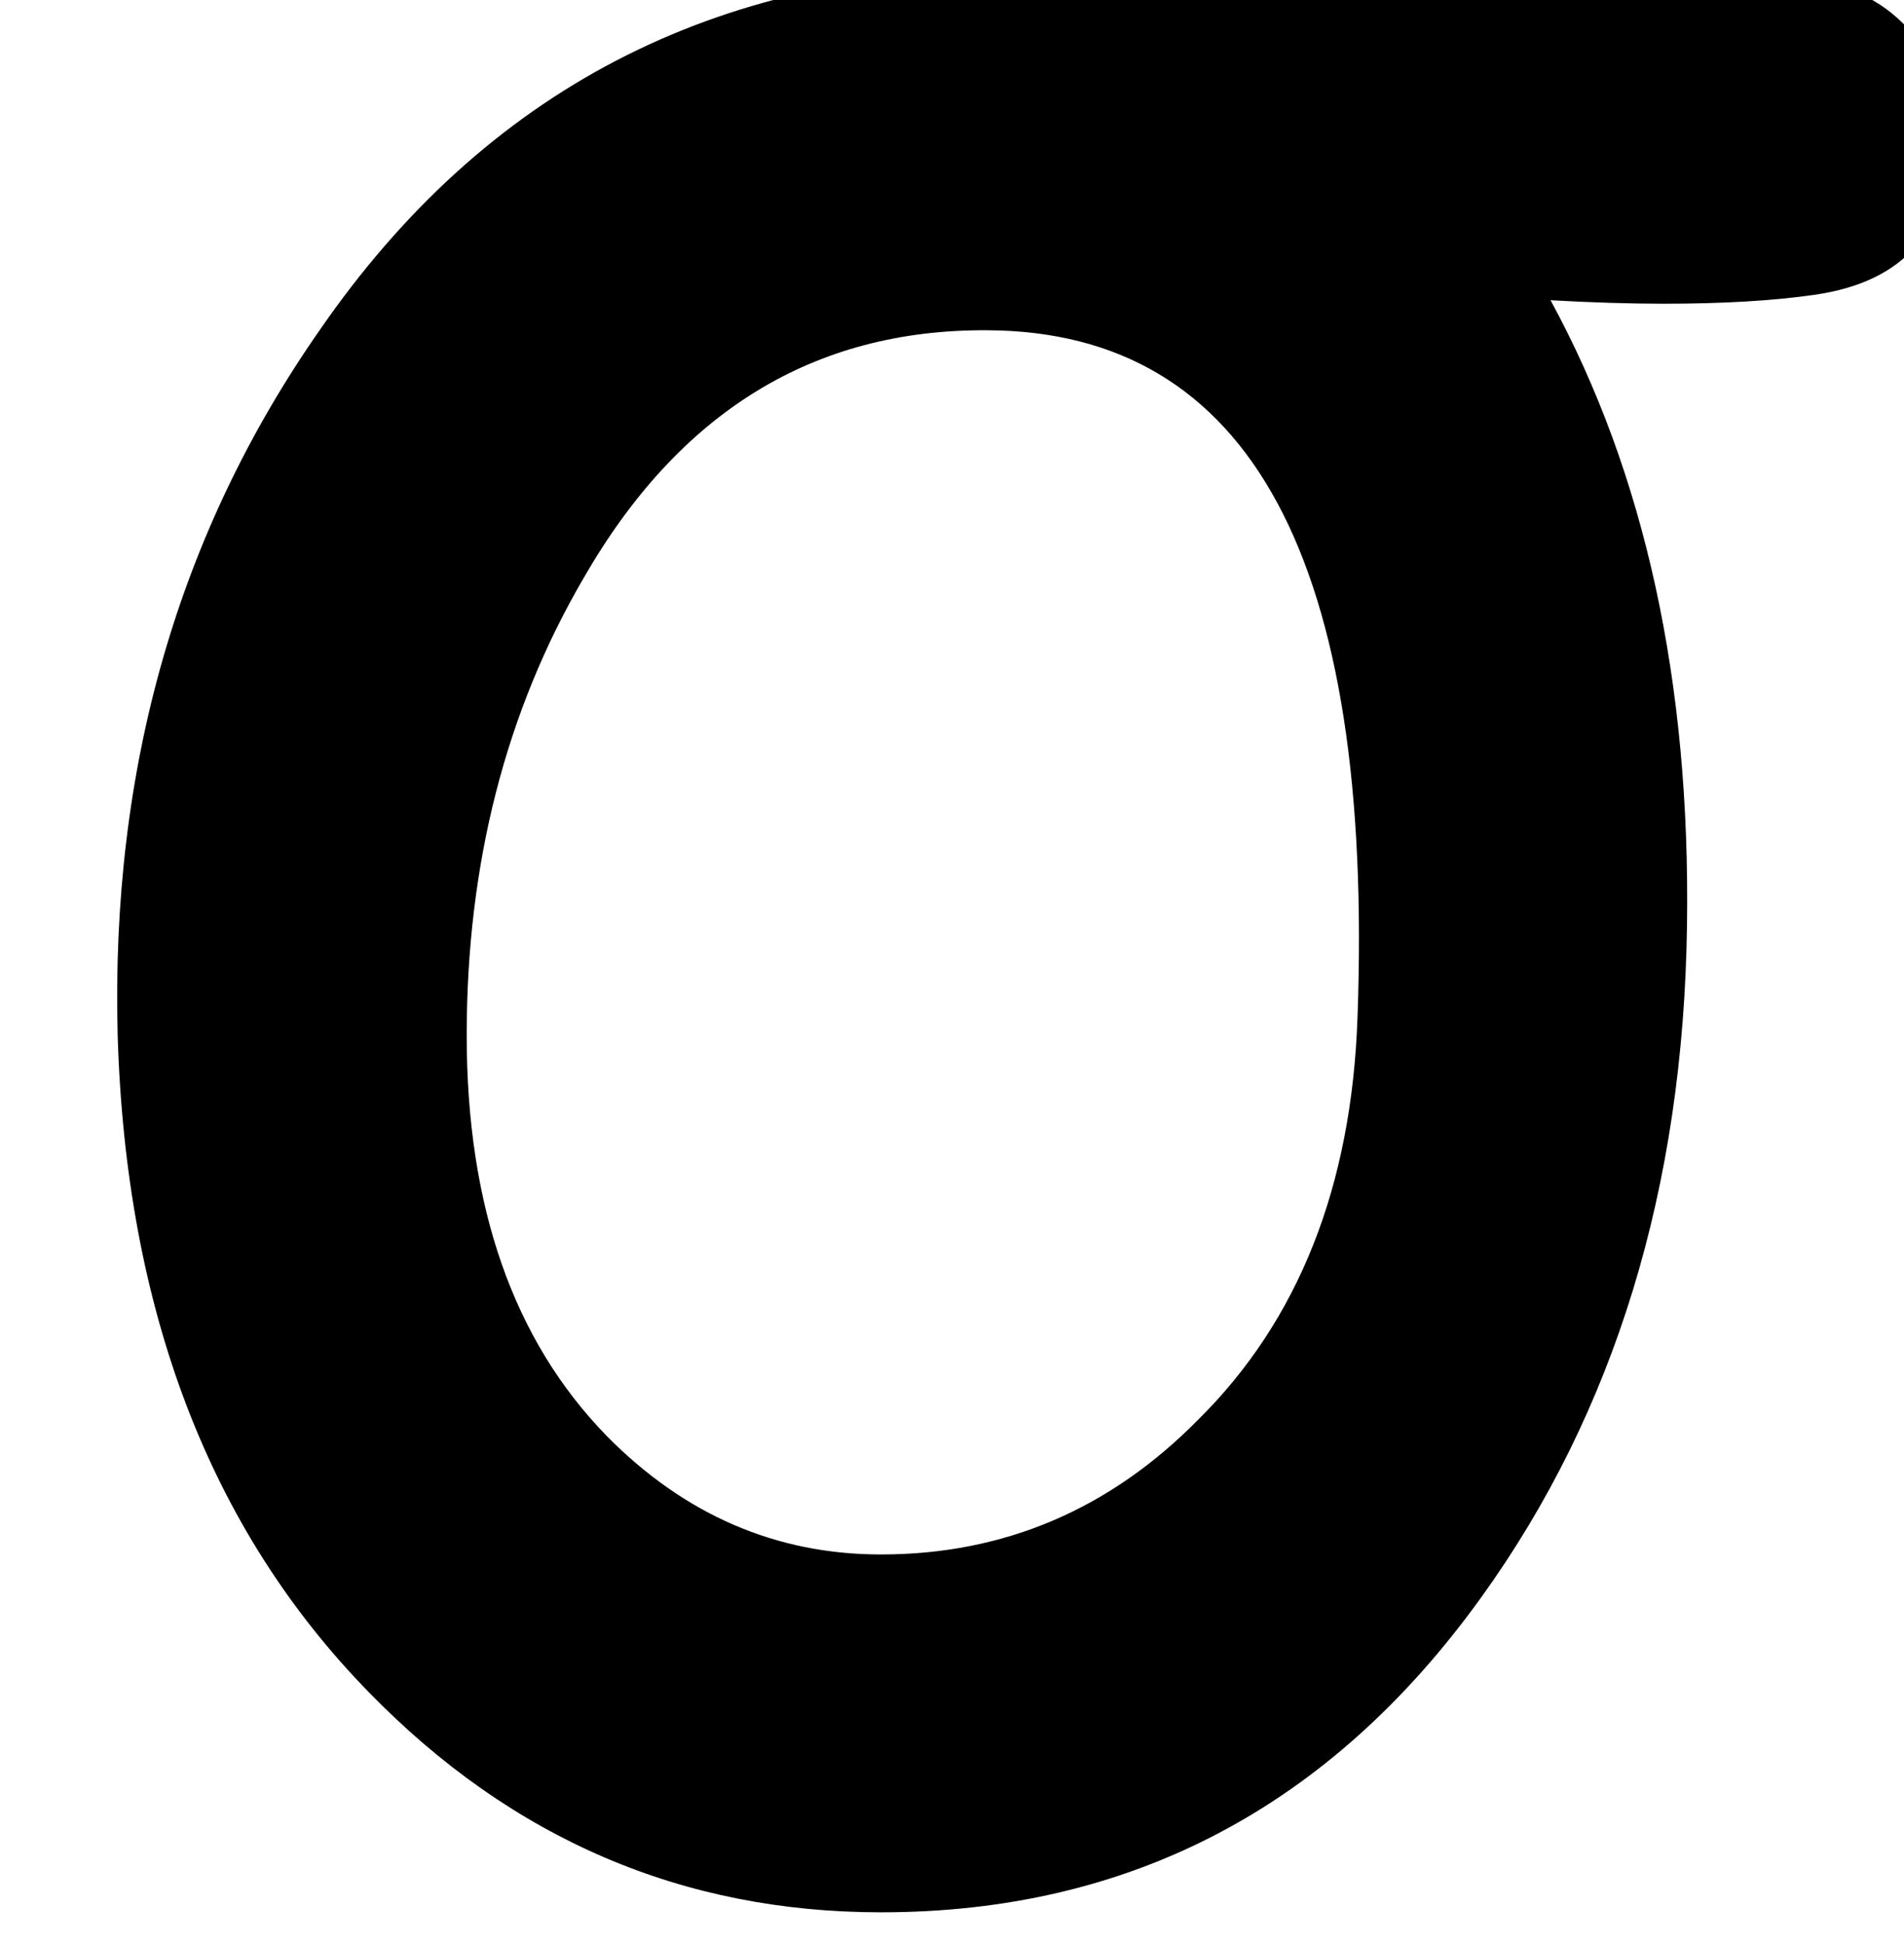 <?xml version='1.0' encoding='ISO-8859-1'?>
<!DOCTYPE svg PUBLIC "-//W3C//DTD SVG 1.1//EN" "http://www.w3.org/Graphics/SVG/1.1/DTD/svg11.dtd">
<!-- This file was generated by dvisvgm 1.2.2 (x86_64-unknown-linux-gnu) -->
<!-- Fri Nov 25 02:18:14 2016 -->
<svg height='15.013pt' version='1.1' viewBox='0 0 14.705 15.013' width='14.705pt' xmlns='http://www.w3.org/2000/svg' xmlns:xlink='http://www.w3.org/1999/xlink'>
<defs>
<path d='M12.646 -10.375Q12.221 -10.314 11.614 -10.314Q11.262 -10.314 10.836 -10.338Q11.808 -8.553 11.772 -6.05Q11.735 -3.353 10.363 -1.446Q8.808 0.717 6.244 0.717Q4.203 0.717 2.733 -0.79Q1.093 -2.466 1.008 -5.297Q0.935 -8.042 2.393 -10.132Q4.094 -12.598 7.131 -12.598Q7.617 -12.598 8.067 -12.501Q8.723 -12.574 9.136 -12.574Q9.561 -12.574 10.351 -12.525Q11.152 -12.476 11.614 -12.476Q12.063 -12.476 12.331 -12.513Q12.428 -12.525 12.525 -12.525Q12.999 -12.525 13.303 -12.185Q13.57 -11.869 13.57 -11.432Q13.57 -10.508 12.646 -10.375ZM9.512 -5.418Q9.682 -10.12 6.973 -10.132Q5.187 -10.144 4.203 -8.431Q3.402 -7.058 3.402 -5.297T4.361 -2.551Q5.163 -1.737 6.244 -1.737Q7.508 -1.737 8.419 -2.661Q9.451 -3.681 9.512 -5.418Z' id='g1-27'/>
</defs>
<g id='page1' transform='matrix(1.126 0 0 1.126 -63.986 -61.133)'>
<use x='56.625' xlink:href='#g1-27' y='66.689'/>
</g>
</svg>
